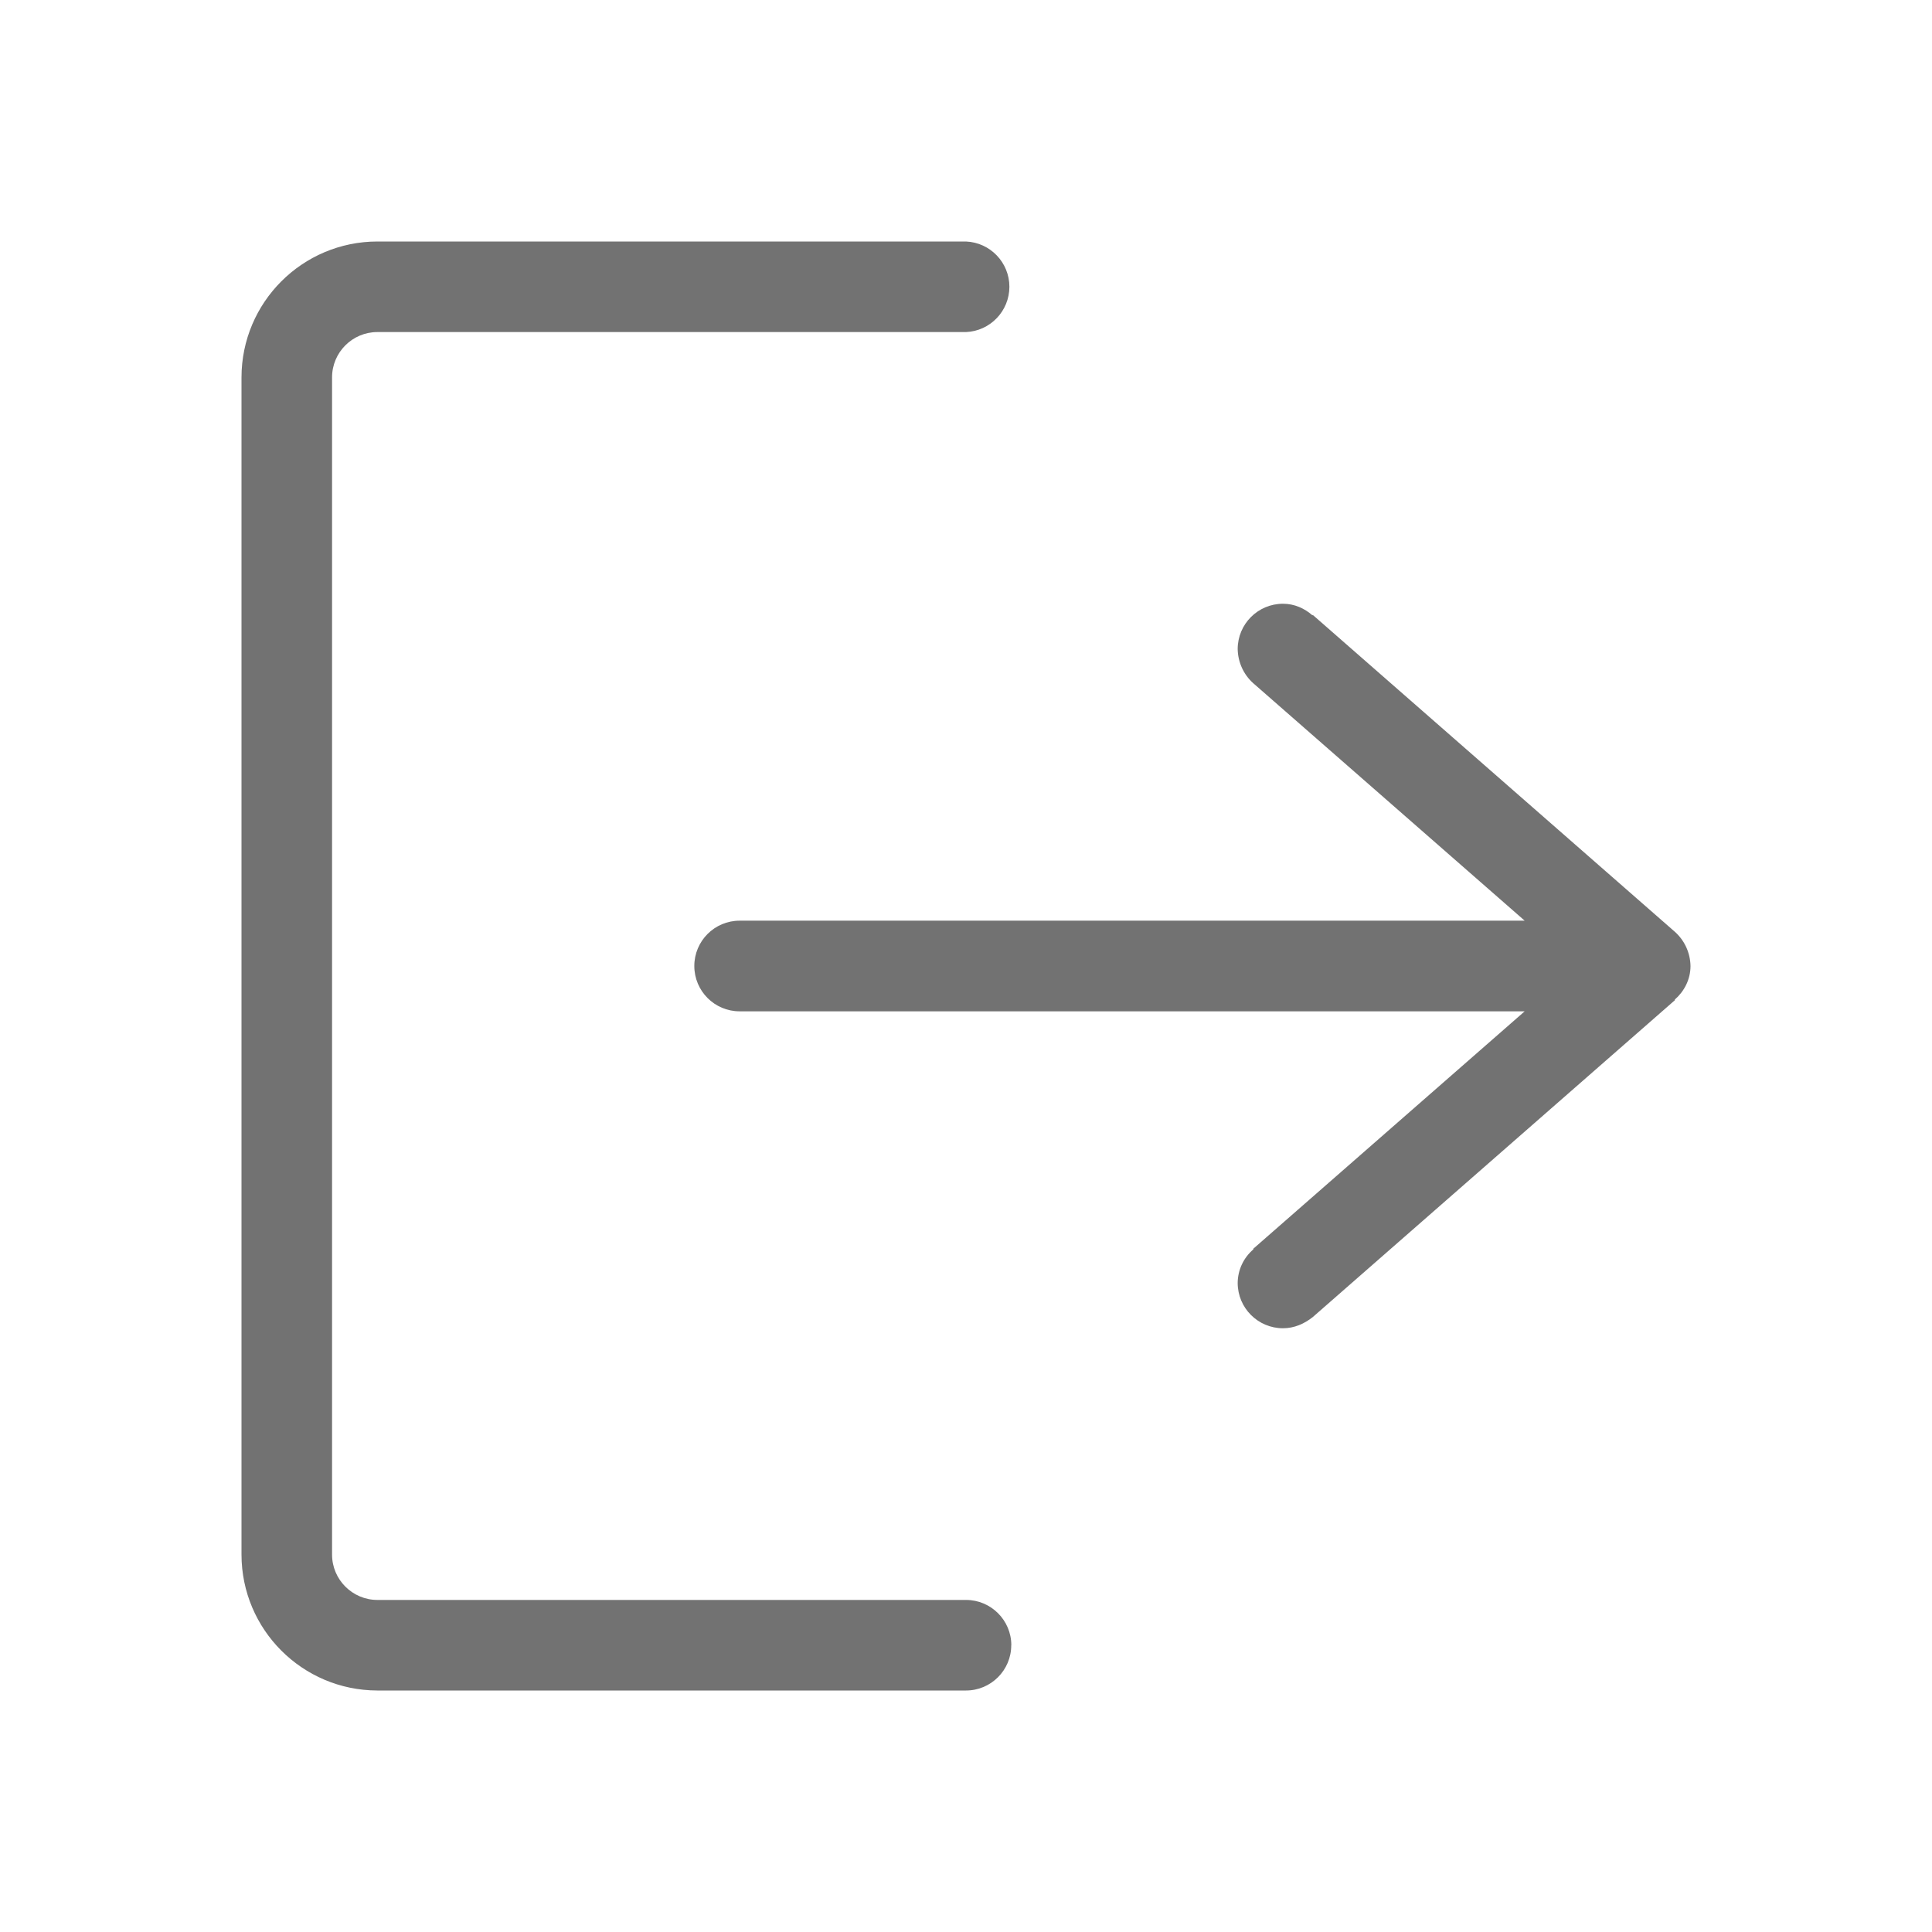 <svg width="24" height="24" viewBox="0 0 24 24" xmlns="http://www.w3.org/2000/svg" xmlns:usvg="https://github.com/RazrFalcon/usvg" usvg:version="0.8.0">
    <defs>
        <mask id="b" x="-0.1" y="-0.1" width="1.2" height="1.2">
            <path fill="#ffffff" fill-rule="evenodd" d="M 17.438 8.438 C 17.748 8.438 18 8.69 18 9 L 18 16.313 C 17.998 17.244 17.243 17.999 16.312 18 L 1.688 18 C 0.756 17.999 0.001 17.244 0 16.312 L 0 9 C 0.013 8.699 0.261 8.461 0.562 8.461 C 0.864 8.461 1.112 8.699 1.125 9 L 1.125 16.313 C 1.125 16.622 1.377 16.875 1.688 16.875 L 16.312 16.875 C 16.622 16.875 16.875 16.622 16.875 16.312 L 16.875 9 C 16.875 8.69 17.127 8.437 17.438 8.437 Z M 9 0 C 9.169 0 9.316 0.079 9.418 0.196 L 9.423 0.192 L 13.361 4.692 C 13.443 4.795 13.5 4.921 13.5 5.062 C 13.5 5.373 13.248 5.625 12.937 5.625 C 12.776 5.624 12.623 5.552 12.519 5.429 L 12.514 5.433 L 9.563 2.06 L 9.563 11.812 C 9.563 12.123 9.311 12.375 9 12.375 C 8.689 12.375 8.437 12.123 8.437 11.812 L 8.437 2.06 L 5.486 5.433 C 5.378 5.553 5.225 5.622 5.063 5.625 C 4.752 5.625 4.5 5.373 4.5 5.062 C 4.5 4.921 4.557 4.795 4.644 4.696 L 4.639 4.692 L 8.577 0.192 C 8.685 0.072 8.838 0.003 9 0 Z"/>
        </mask>
    </defs>
    <path fill="#727272" fill-rule="evenodd" transform="matrix(0 1 -1 0 21 3)" d="M 17.438 8.438 C 17.748 8.438 18 8.69 18 9 L 18 16.313 C 17.998 17.244 17.243 17.999 16.312 18 L 1.688 18 C 0.756 17.999 0.001 17.244 0 16.312 L 0 9 C 0.013 8.699 0.261 8.461 0.562 8.461 C 0.864 8.461 1.112 8.699 1.125 9 L 1.125 16.313 C 1.125 16.622 1.377 16.875 1.688 16.875 L 16.312 16.875 C 16.622 16.875 16.875 16.622 16.875 16.312 L 16.875 9 C 16.875 8.69 17.127 8.437 17.438 8.437 Z M 9 0 C 9.169 0 9.316 0.079 9.418 0.196 L 9.423 0.192 L 13.361 4.692 C 13.443 4.795 13.5 4.921 13.5 5.062 C 13.5 5.373 13.248 5.625 12.937 5.625 C 12.776 5.624 12.623 5.552 12.519 5.429 L 12.514 5.433 L 9.563 2.06 L 9.563 11.812 C 9.563 12.123 9.311 12.375 9 12.375 C 8.689 12.375 8.437 12.123 8.437 11.812 L 8.437 2.06 L 5.486 5.433 C 5.378 5.553 5.225 5.622 5.063 5.625 C 4.752 5.625 4.5 5.373 4.5 5.062 C 4.5 4.921 4.557 4.795 4.644 4.696 L 4.639 4.692 L 8.577 0.192 C 8.685 0.072 8.838 0.003 9 0 Z"/>
    <g mask="url(#b)" transform="matrix(1 0 0 1 3 3)">
        <path fill="#8e93a1" fill-rule="evenodd" d="M -3 -3 L 21 -3 L 21 21 L -3 21 Z"/>
    </g>
</svg>
